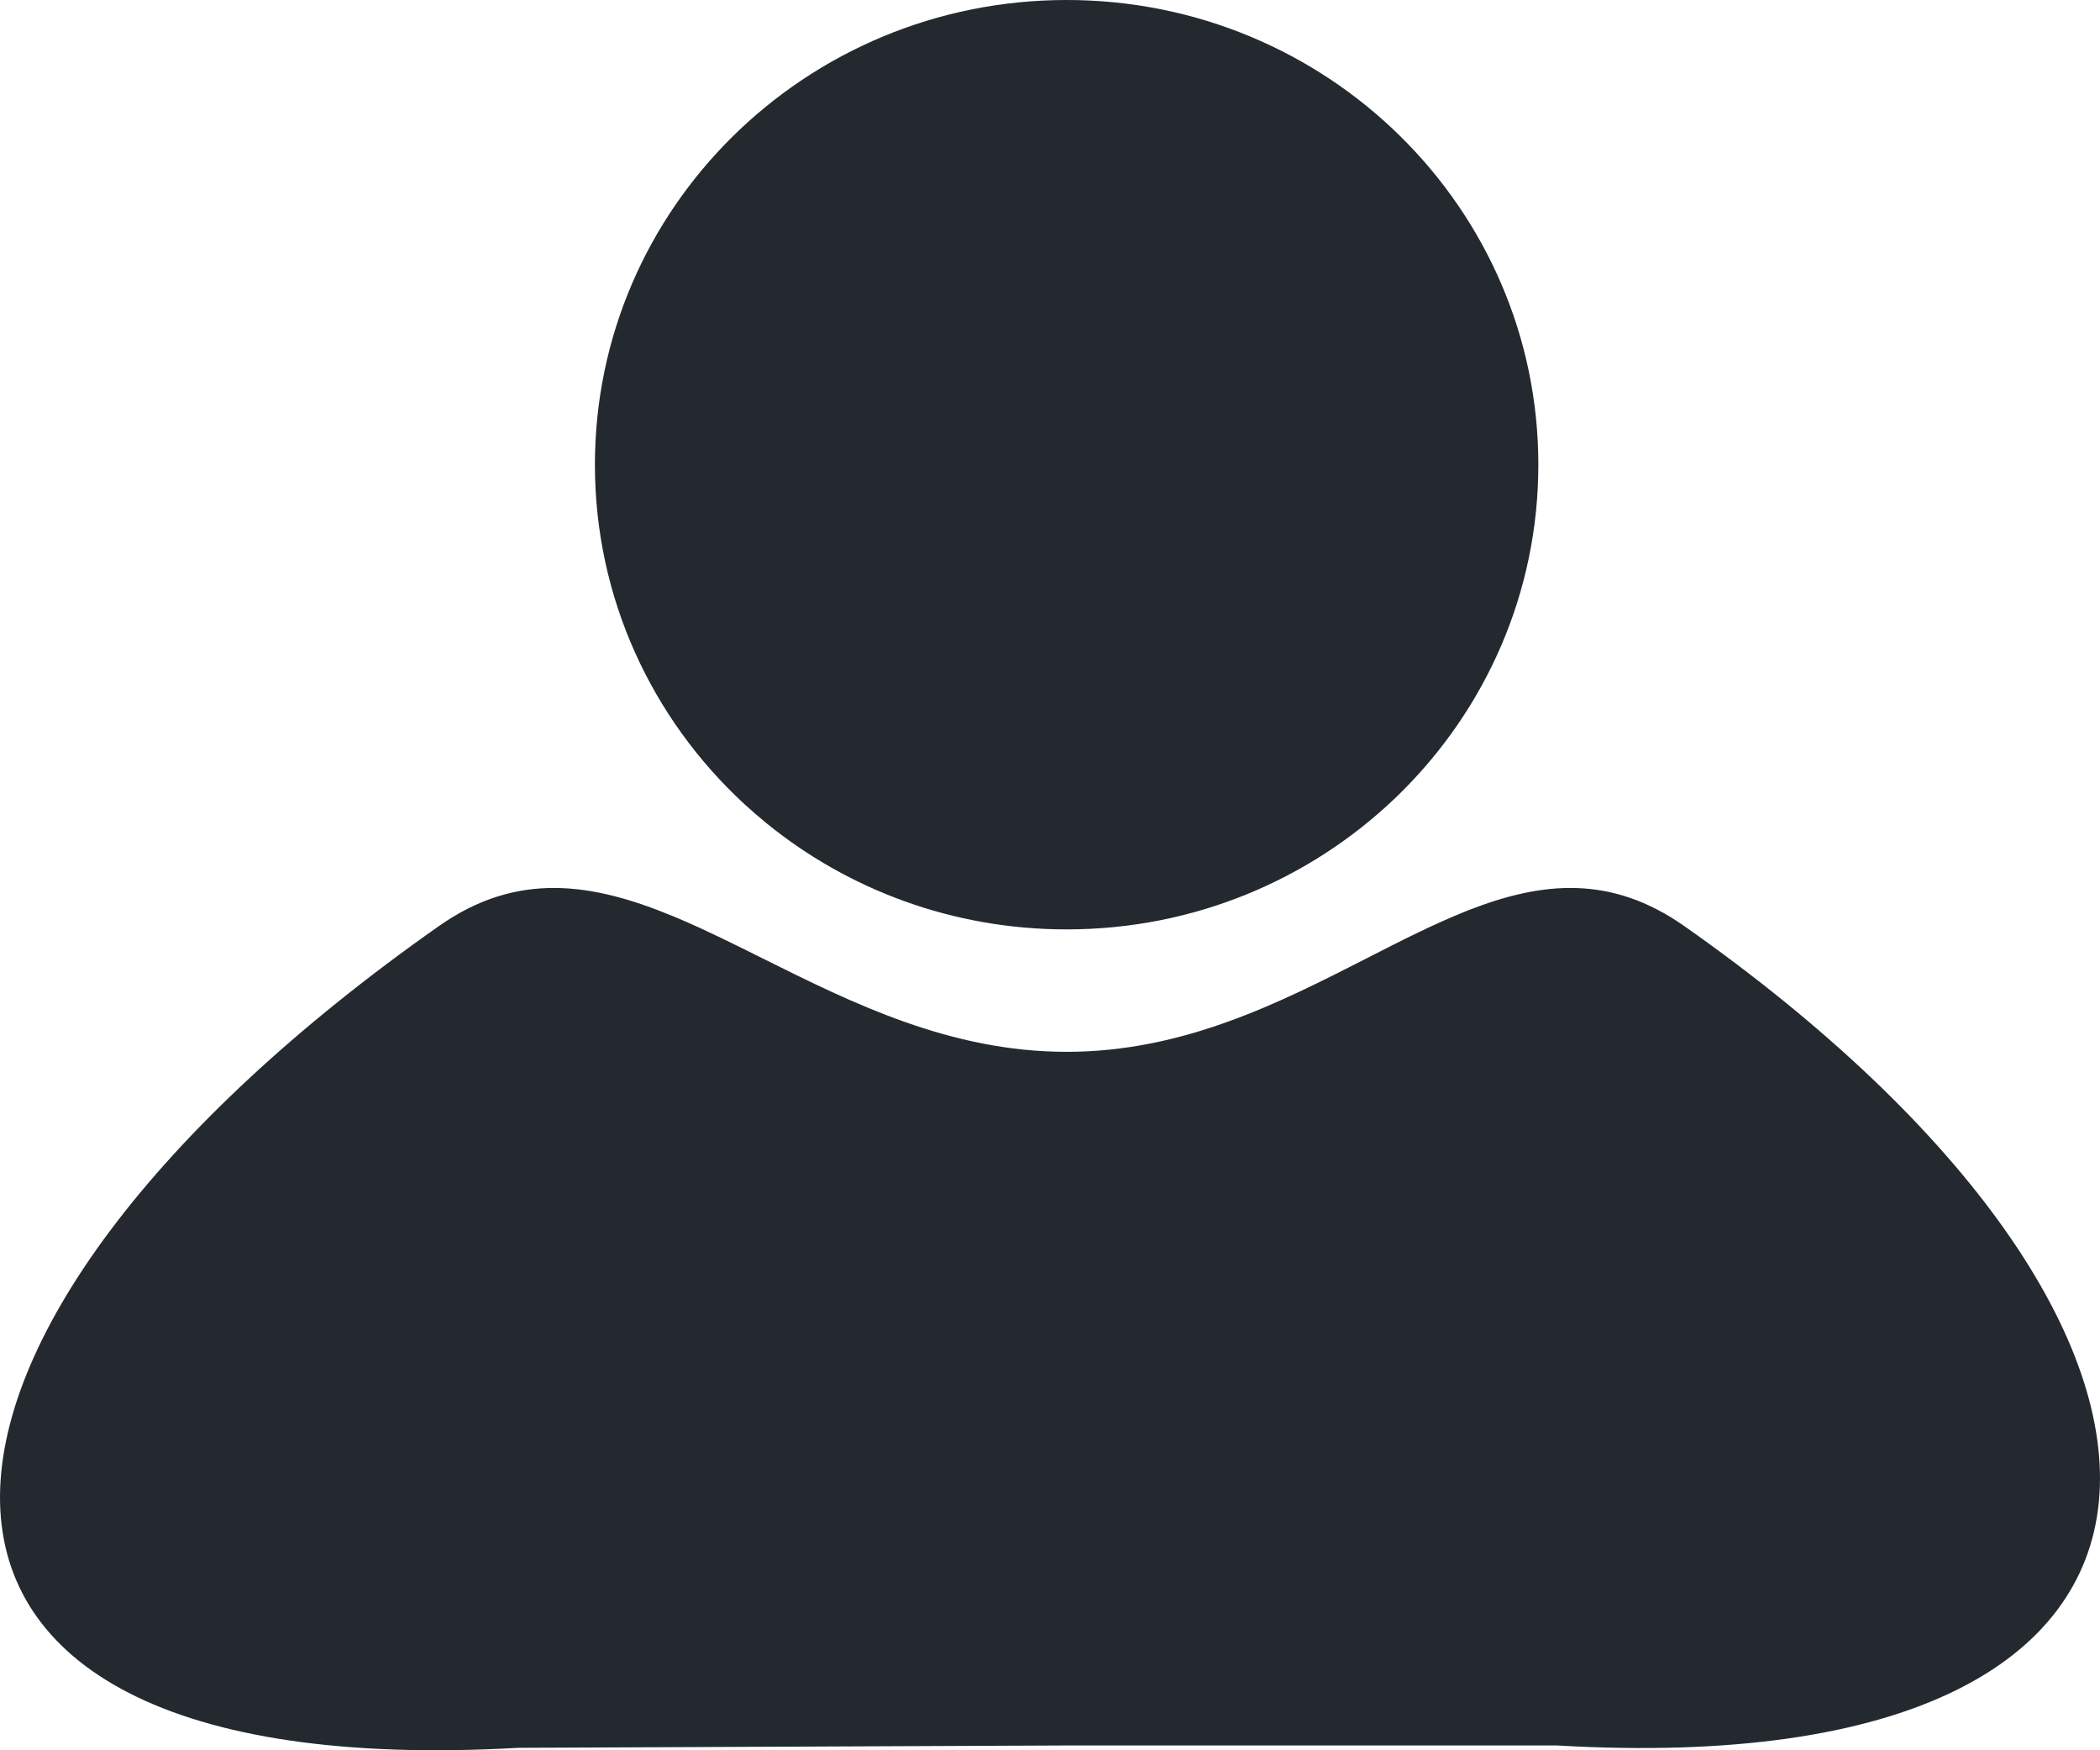 <svg width="24" height="20" viewBox="0 0 24 20" fill="none" xmlns="http://www.w3.org/2000/svg">
<path d="M16.002 9.064C16.977 8.103 17.581 6.776 17.581 5.31C17.581 2.377 15.167 0 12.19 0C9.212 0 6.799 2.377 6.799 5.31C6.799 6.839 7.455 8.217 8.505 9.186C8.588 9.262 8.673 9.336 8.76 9.407C9.692 10.165 10.887 10.62 12.19 10.62C13.645 10.62 14.965 10.052 15.935 9.129C15.958 9.108 15.98 9.086 16.002 9.064Z" fill="#23292F"/>
<path d="M19.249 10.582C25.795 15.181 25.822 20.414 17.794 19.945H12.19L5.923 19.972C-2.11 20.427 -1.534 15.184 5.016 10.582C5.915 9.95 6.775 10.09 7.693 10.47C7.715 10.479 7.737 10.488 7.758 10.497C8.073 10.631 8.394 10.791 8.725 10.956C8.725 10.956 8.725 10.956 8.725 10.956C9.742 11.462 10.86 12.019 12.19 12.019C13.525 12.019 14.624 11.458 15.62 10.95C16.011 10.75 16.386 10.559 16.752 10.413C16.764 10.409 16.775 10.404 16.787 10.399C17.618 10.075 18.407 9.991 19.249 10.582Z" fill="#23292F"/>
</svg>

